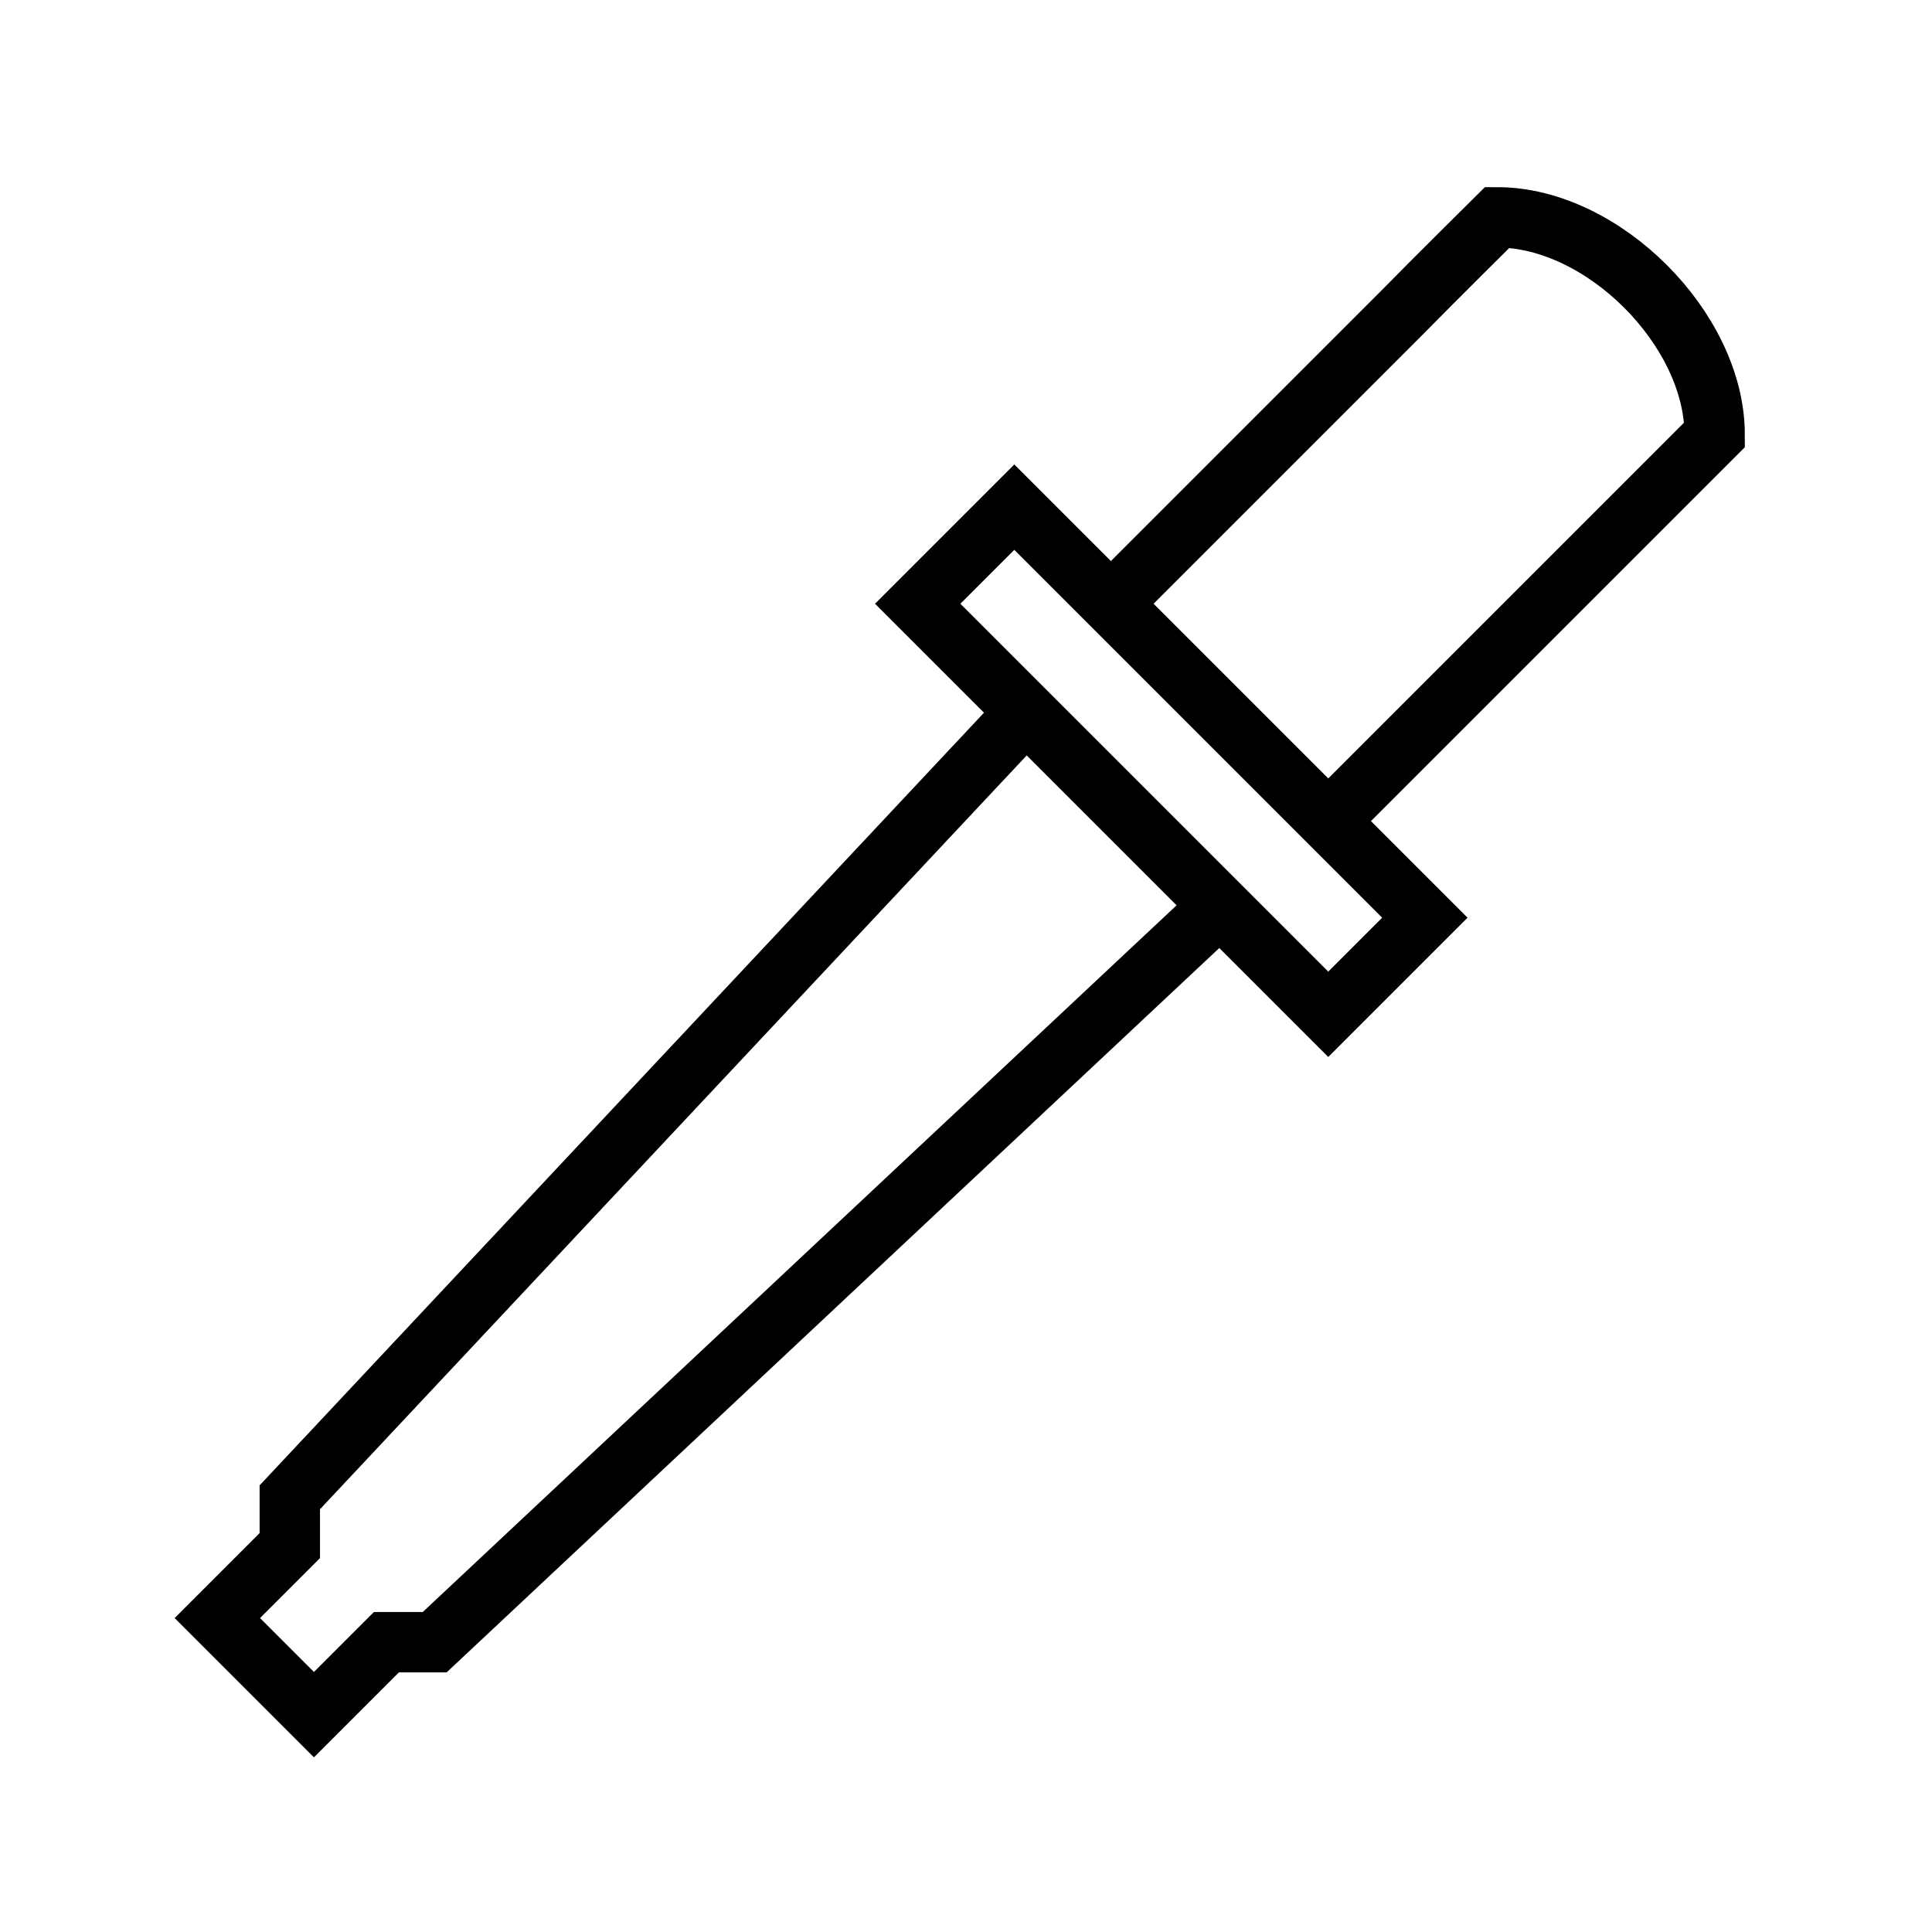 <!-- Generated by IcoMoon.io -->
<svg version="1.1" xmlns="http://www.w3.org/2000/svg" width="40" height="40" viewBox="0 0 40 40">
<title>li-software_eyedropper</title>
<path fill="none" stroke-linejoin="miter" stroke-linecap="butt" stroke-miterlimit="10" stroke-width="1.25" stroke="#000" d="M27.5 17l8-8c0-2.186-2.314-4.5-4.5-4.5 0 0-1.281 1.266-2 2l-6 6"></path>
<path fill="none" stroke-linejoin="miter" stroke-linecap="butt" stroke-miterlimit="10" stroke-width="1.25" stroke="#000" d="M27.5 21l-8.5-8.5 2-2 8.5 8.5-2 2z"></path>
<path fill="none" stroke-linejoin="miter" stroke-linecap="butt" stroke-miterlimit="10" stroke-width="1.25" stroke="#000" d="M21 15l-15 16v1l-1.5 1.5 2 2 1.5-1.5h1l16-15"></path>
</svg>
